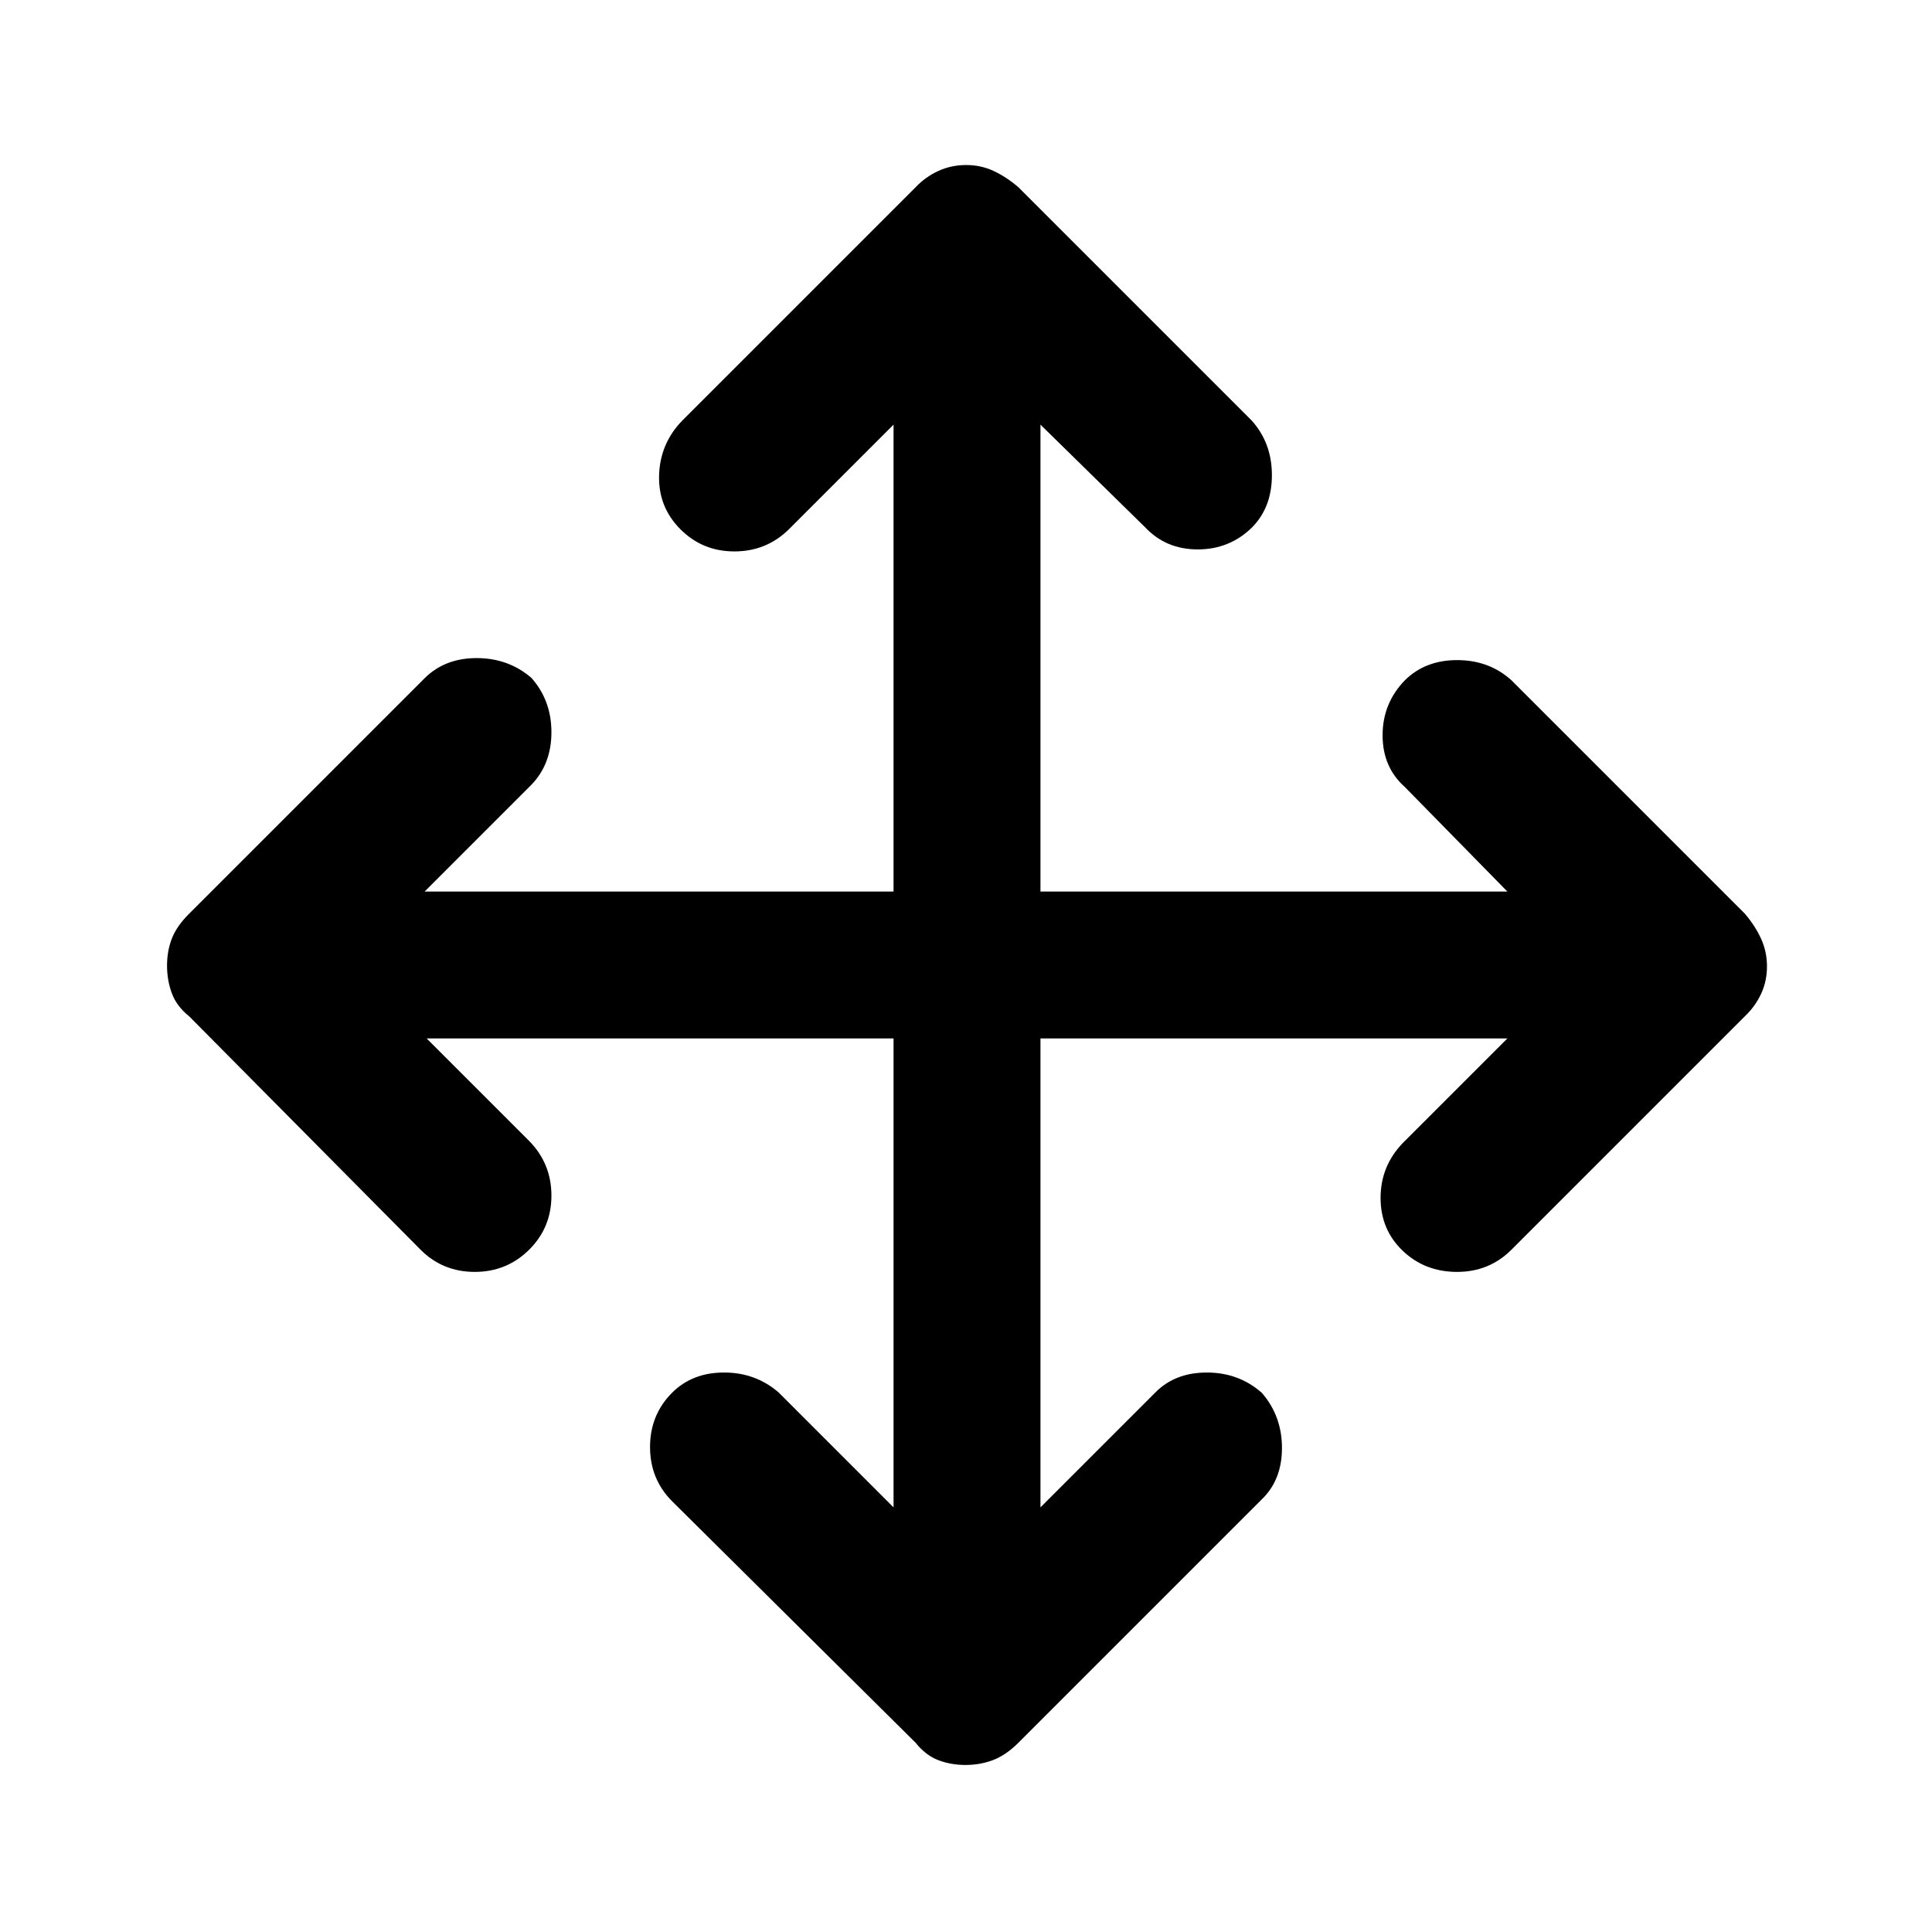 <svg xmlns="http://www.w3.org/2000/svg" height="48" viewBox="0 -960 960 960" width="48"><path d="M444-444H212l51 51q11 11.22 11 27.11Q274-350 262.9-339q-11.11 11-27 11-15.9 0-26.9-11L94-455q-6.18-4.93-8.59-11.38Q83-472.83 83-480.2t2.45-13.57q2.46-6.2 8.55-12.23l117-117q10.07-10 25.83-10 15.77 0 27.17 9.79 10 11.19 10 27.03 0 15.85-10 26.18l-53 53h233v-232l-52 52q-11.18 11-27.09 11T338-697.11q-11-11.1-10.5-26.83.5-15.73 11.5-27.06l116-116q4.93-5.18 11.33-8.09 6.41-2.91 13.72-2.91 7.32 0 13.59 2.91T506-867l116 116q10 11.18 10 27.09T622.21-698q-11.19 11-27.03 11-15.85 0-26.18-11l-52-51v232h232l-51-52q-11-9.78-11-25.67 0-15.9 11.1-27.33 10.11-10 25.96-10 15.85 0 26.94 10l116 116q5.18 6.09 8.09 12.49 2.91 6.41 2.91 13.72 0 7.32-2.91 13.59T867-455L751-339q-11 11-27 11t-27-10.5q-11-10.5-11-26.27 0-15.76 11-27.23l52-52H517v233l57-57q9.78-10 25.67-10 15.9 0 27.33 10.1 10 11.54 10 27.39 0 15.86-10 25.51L506-94q-6.1 6.09-12.51 8.55Q487.08-83 479.76-83q-7.33 0-13.58-2.41T455-94L334-214q-11-11-11-27t11-27q10-10 25.77-10 15.76 0 27.23 10l57 57v-233Z"/></svg>